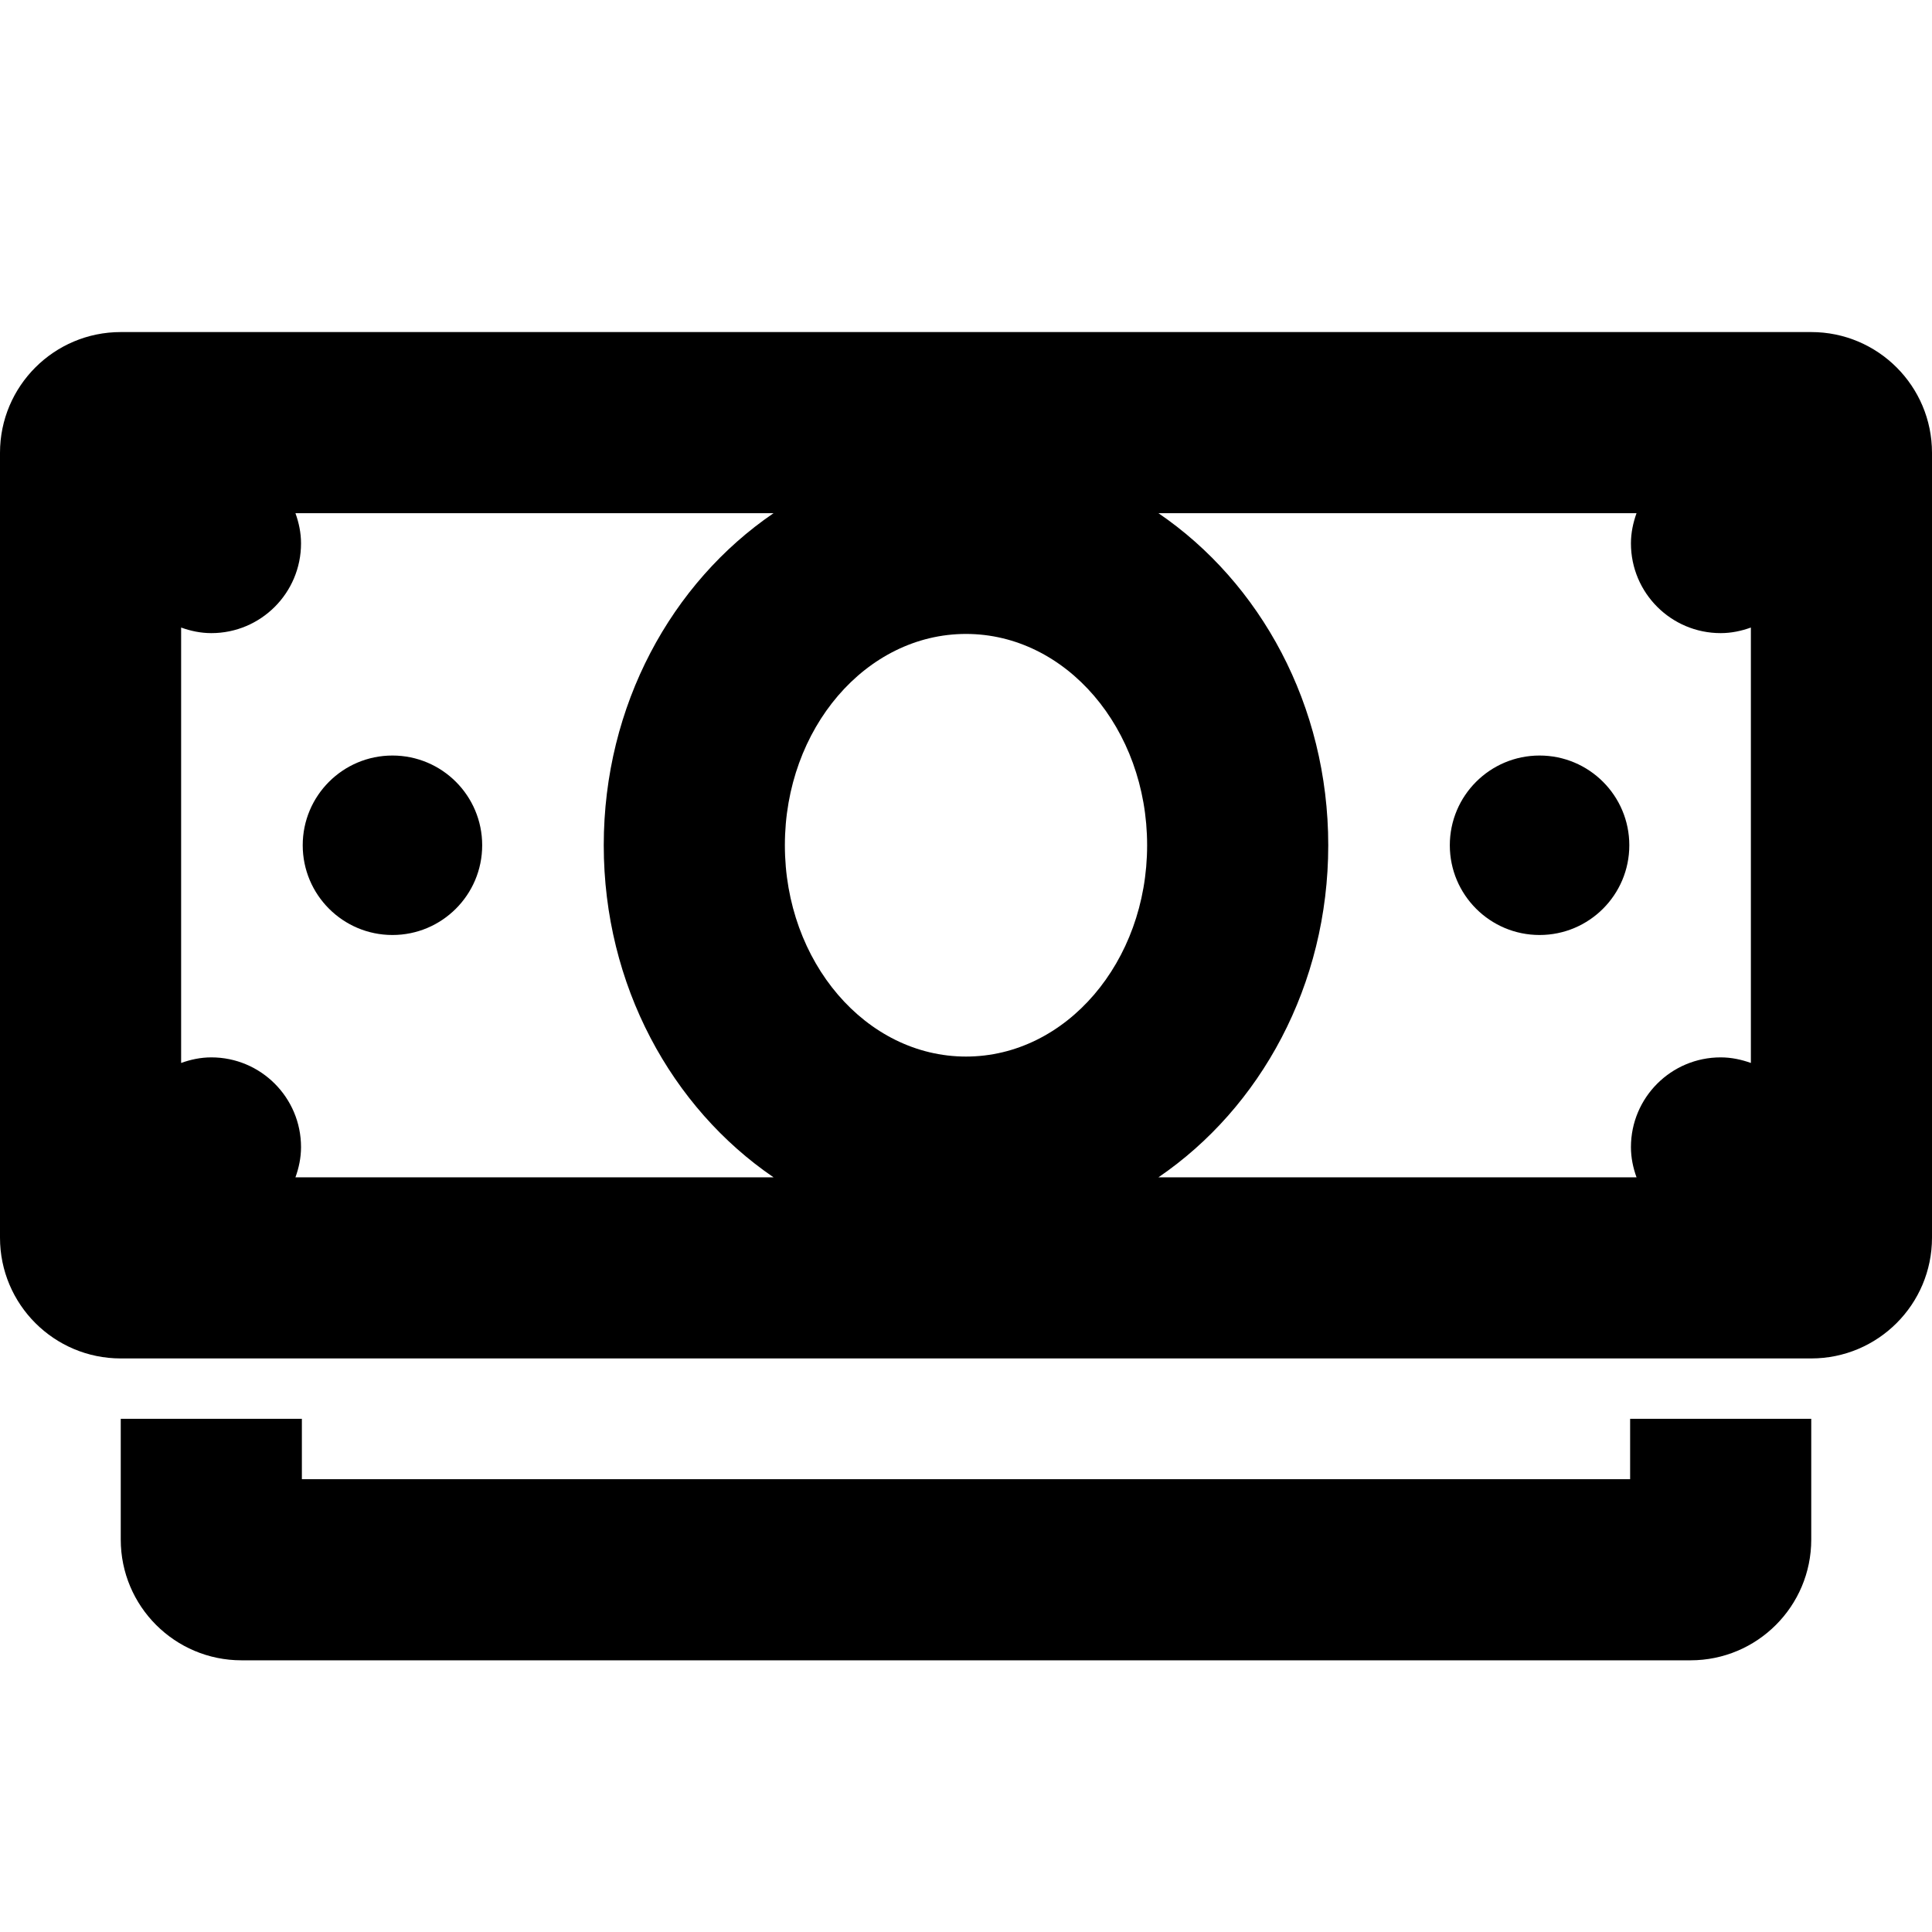 <svg xmlns="http://www.w3.org/2000/svg" width="64" height="64" viewBox="0 0 64 64">
    <path d="M54,49H10v-2H4v4c0,2.209,1.791,4,4,4h48c2.209,0,4-1.791,4-4v-4h-6V49z
         M13,25.028c-1.642,0-2.972,1.331-2.972,2.972s1.331,2.973,2.972,2.973s2.973-1.331,2.973-2.973S14.642,25.028,13,25.028z
         M51,25.028c-1.642,0-2.973,1.331-2.973,2.972s1.331,2.973,2.973,2.973s2.973-1.331,2.973-2.973S52.642,25.028,51,25.028z M60,11
        H4c-2.209,0-4,1.791-4,4v26c0,2.209,1.791,4,4,4h56c2.209,0,4-1.791,4-4V15C64,12.791,62.209,11,60,11z M25.625,39H9.787
        c0.113-0.313,0.185-0.647,0.185-1c0-1.642-1.331-2.973-2.972-2.973c-0.353,0-0.686,0.072-1,0.185V20.788
        c0.314,0.113,0.647,0.185,1,0.185c1.642,0,2.972-1.331,2.972-2.973c0-0.353-0.072-0.686-0.185-1h15.838
        C22.25,19.301,20,23.361,20,28S22.25,36.699,25.625,39z M32,35c-3.313,0-6-3.134-6-7s2.687-7,6-7c3.314,0,6,3.134,6,7
        S35.314,35,32,35z M58,35.212c-0.313-0.112-0.647-0.185-1-0.185c-1.642,0-2.973,1.331-2.973,2.973c0,0.353,0.072,0.687,0.185,1
        H38.375C41.75,36.699,44,32.639,44,28s-2.25-8.699-5.625-11h15.837c-0.112,0.314-0.185,0.647-0.185,1
        c0,1.642,1.331,2.973,2.973,2.973c0.353,0,0.687-0.072,1-0.185V35.212z"/>
</svg>

